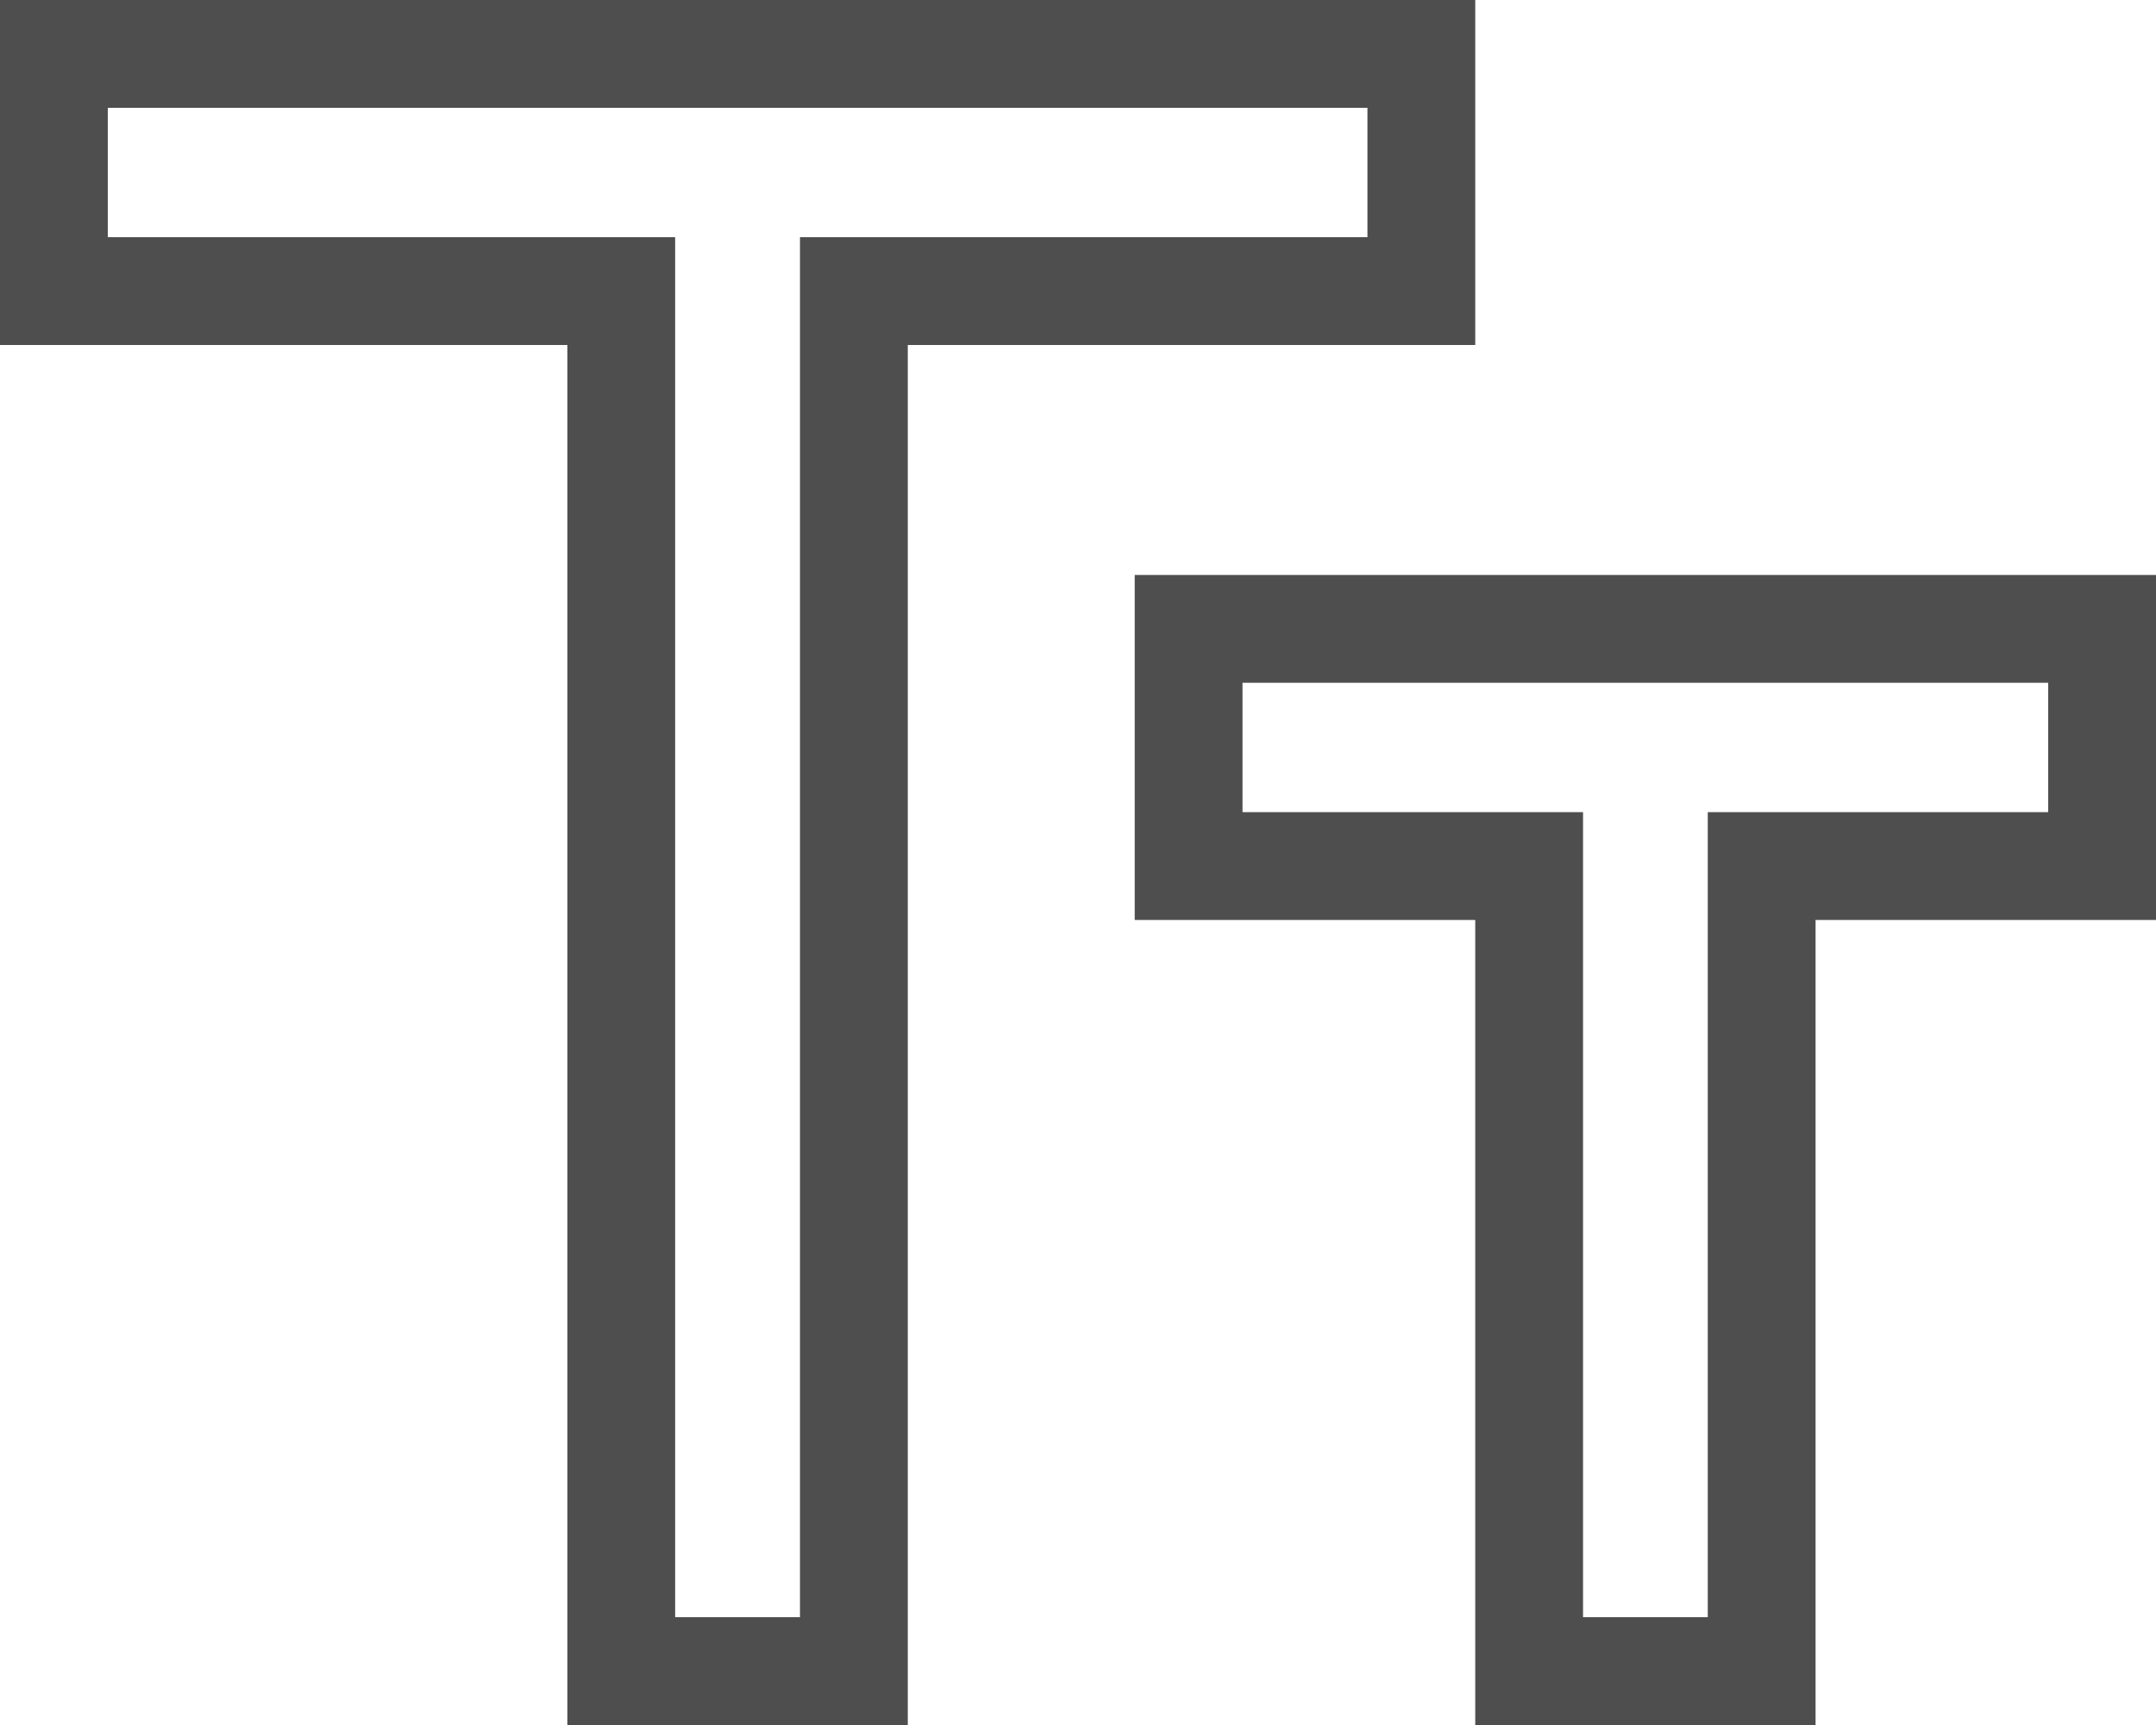 <svg width="20" height="16" viewBox="0 0 20 16" fill="none" xmlns="http://www.w3.org/2000/svg">
<path d="M19.5 5.833V8.033H16.342V15.5H14.185V8.033H11.026V5.833H19.5ZM13.185 0.5V2.7H7.921V15.5H5.763V2.7H0.5V0.5H13.185Z" stroke="#4E4E4E"/>
</svg>
